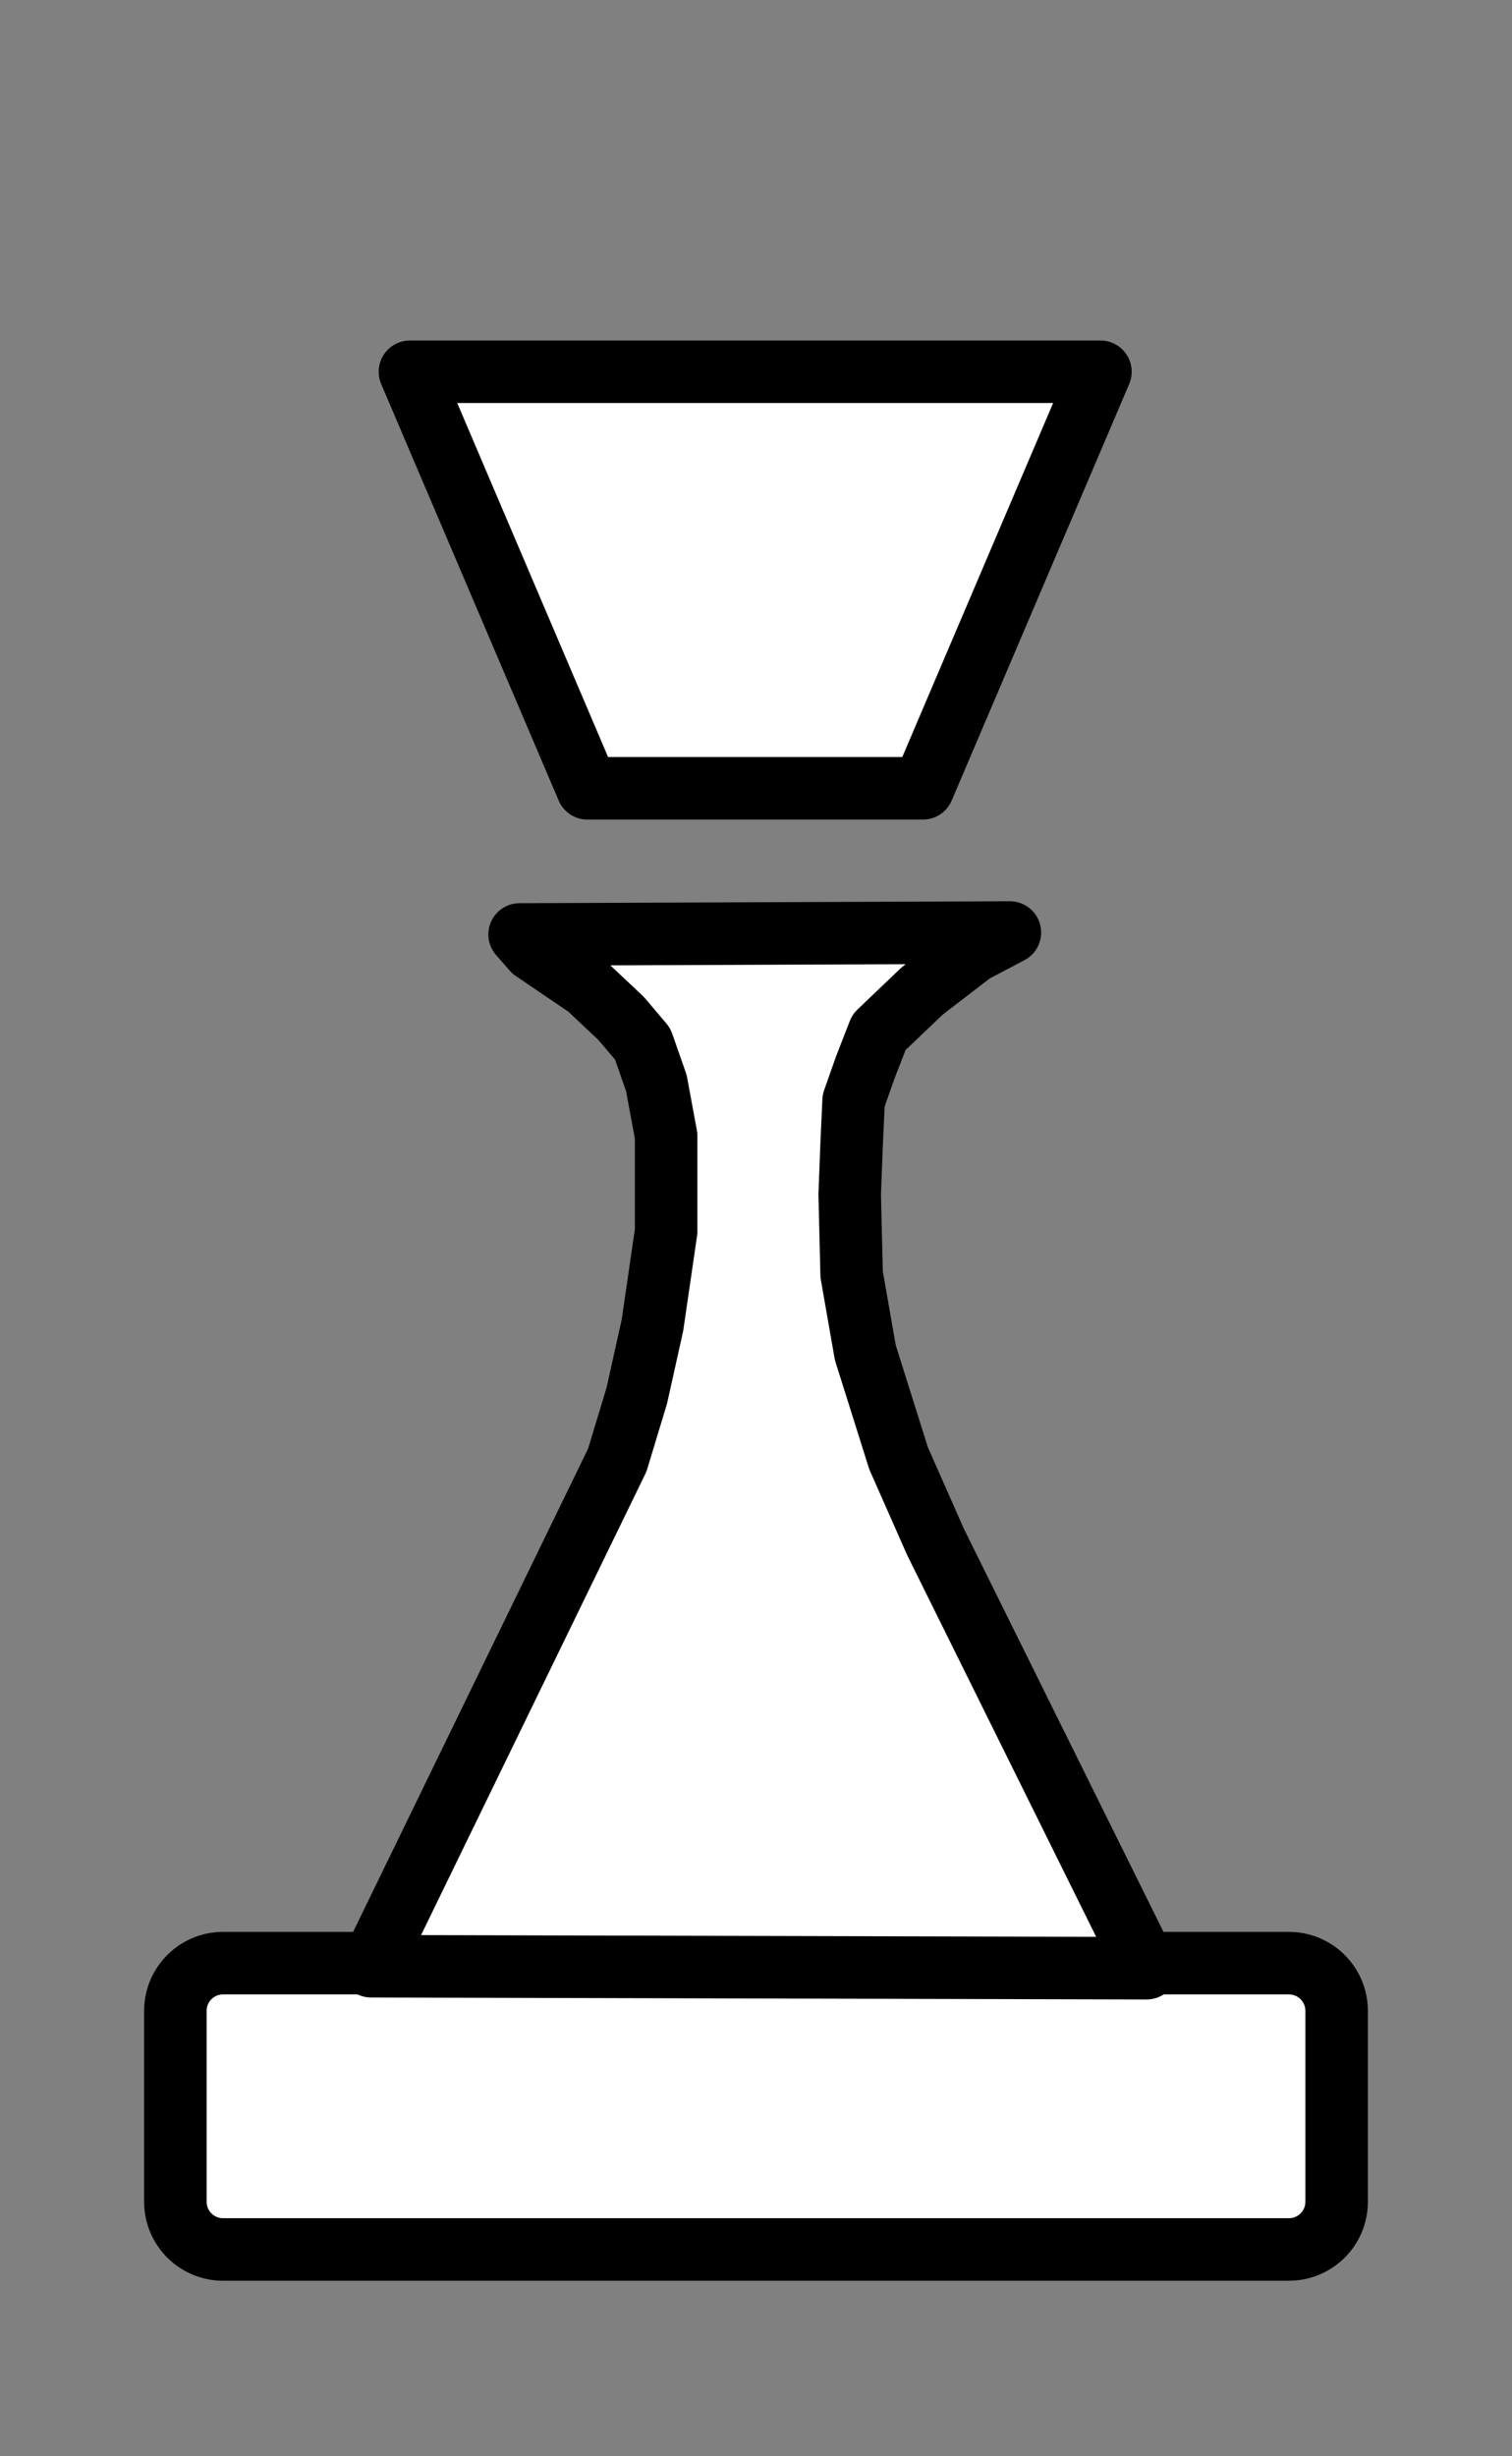 <svg version="1.1" viewBox="0.0 0.0 193.522 314.223" id="style" fill="#ffffff" stroke="#000000" stroke-width="8.0" stroke-linecap="square" stroke-miterlimit="10" xmlns:xlink="http://www.w3.org/1999/xlink" xmlns="http://www.w3.org/2000/svg">
    <rect x="0.0" y="0.0" width="193.522" height="314.223" fill="#808080" stroke="none"/>
    <clipPath id="p.0"><path d="m0 0l193.522 0l0 314.223l-193.522 0l0 -314.223z" clip-rule="nonzero"/></clipPath>
    <g clip-path="url(#p.0)">
        <path stroke-linejoin="round" stroke-linecap="butt" d="m22.446 257.256l0 0c0 -3.372 2.733 -6.105 6.105 -6.105l136.42 0c1.619 0 3.172 0.643 4.317 1.788c1.145 1.145 1.788 2.698 1.788 4.317l0 24.42c0 3.372 -2.733 6.105 -6.105 6.105l-136.42 0c-3.372 0 -6.105 -2.733 -6.105 -6.105z" fill-rule="evenodd"/>
        <path stroke-linejoin="round" stroke-linecap="butt" d="m140.845 47.559l-22.719 53.291l-42.94 0l-22.719 -53.291z" fill-rule="evenodd"/>
        <path stroke-linejoin="round" stroke-linecap="butt" d="m47.505 251.547l31.499 -64.748l2.501 -8.252l2.0 -9.0l1.751 -12.0l0 -12.249l-1.252 -6.751l-1.748 -5.0l-2.751 -3.249l-4.249 -4.0l-7.0 -4.751l-1.751 -2.0l62.751 -0.249l-4.751 2.501l-6.501 5.0l-5.499 5.249l-1.751 4.499l-1.499 4.252l-0.252 5.499l-0.249 6.501l0.249 10.249l1.751 10.0l4.249 13.499l4.751 10.751l27.0 54.501z" fill-rule="evenodd"/>
    </g>
</svg>